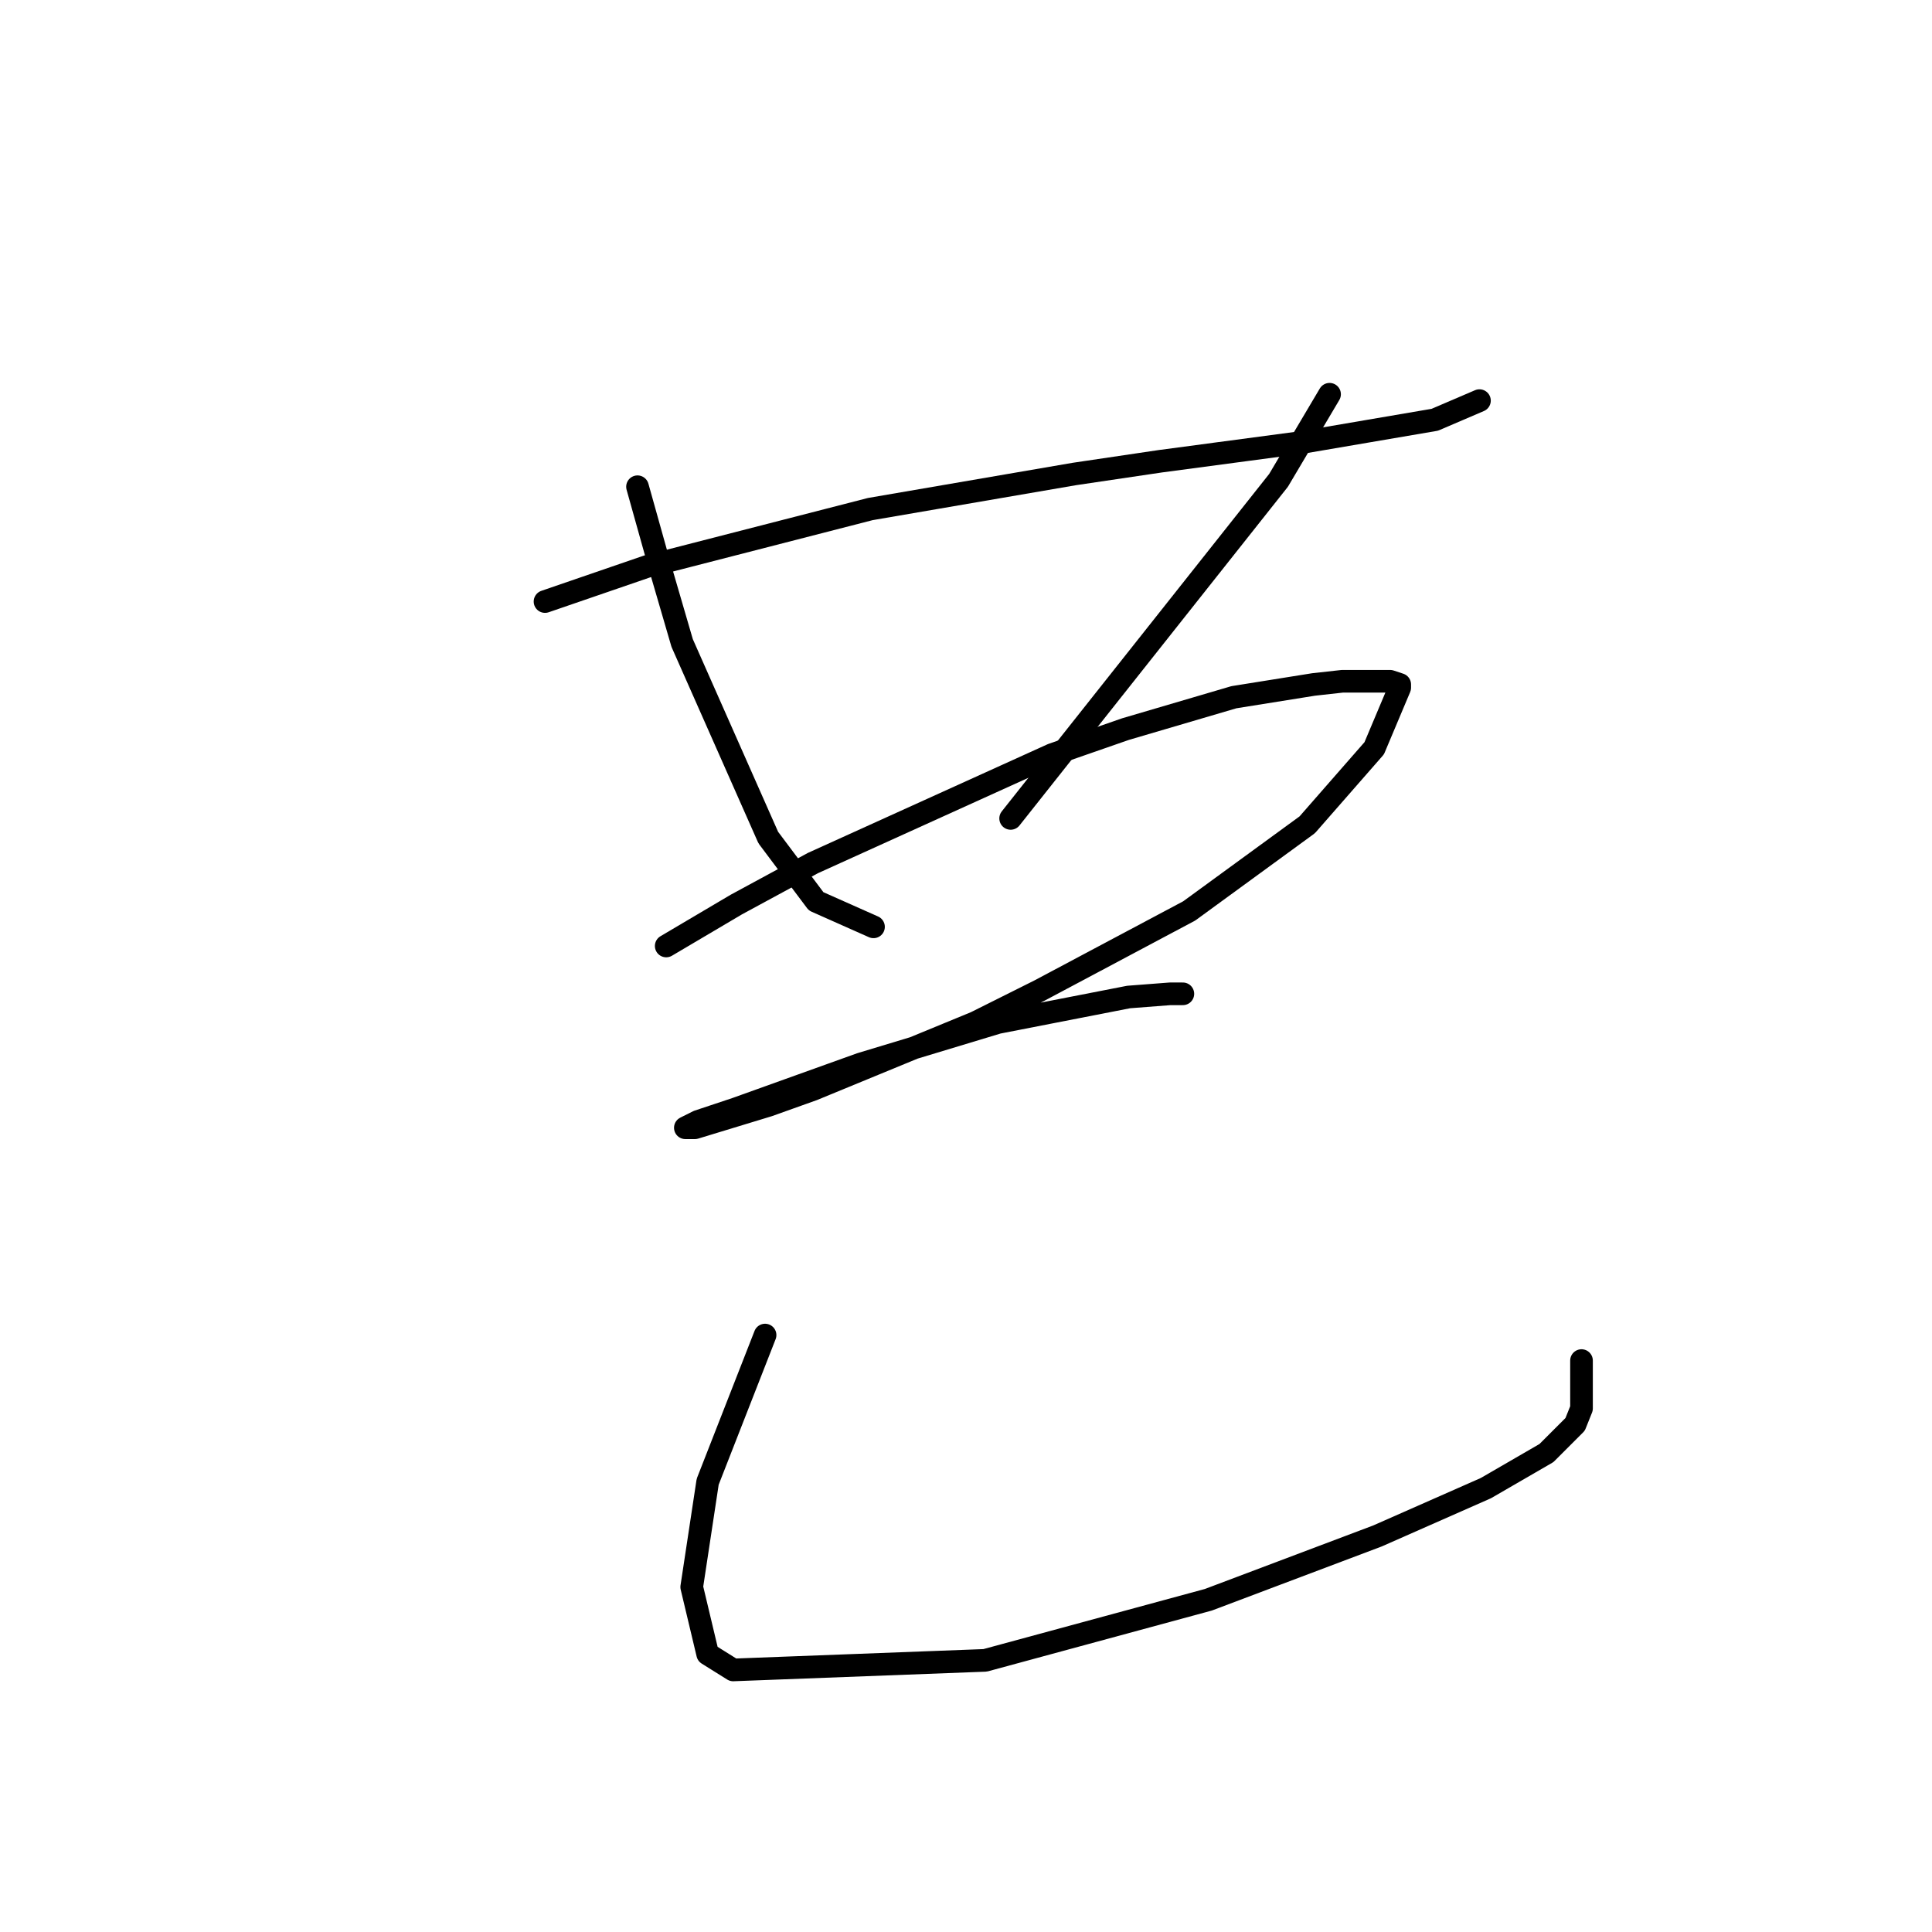 <?xml version="1.0" standalone="no"?>
    <svg width="256" height="256" xmlns="http://www.w3.org/2000/svg" version="1.1">
    <polyline stroke="black" stroke-width="3" stroke-linecap="round" fill="transparent" stroke-linejoin="round" points="72.218 79.708 85.741 75.06 115.322 67.453 142.367 62.805 153.777 61.114 172.793 58.579 190.119 55.621 196.036 53.085 196.036 53.085 " />
        <polyline stroke="black" stroke-width="3" stroke-linecap="round" fill="transparent" stroke-linejoin="round" points="84.473 64.495 87.431 75.06 90.389 85.202 101.799 110.979 108.138 119.431 115.744 122.812 115.744 122.812 " />
        <polyline stroke="black" stroke-width="3" stroke-linecap="round" fill="transparent" stroke-linejoin="round" points="176.174 52.24 169.413 63.65 133.915 108.444 133.915 108.444 " />
        <polyline stroke="black" stroke-width="3" stroke-linecap="round" fill="transparent" stroke-linejoin="round" points="88.276 125.347 97.573 119.854 107.715 114.36 139.409 99.992 149.129 96.612 163.496 92.386 174.061 90.695 177.864 90.273 184.203 90.273 185.471 90.695 185.471 91.118 182.09 99.147 173.216 109.289 157.58 120.699 137.719 131.264 129.267 135.489 107.715 144.364 101.799 146.477 92.08 149.435 90.812 149.435 92.502 148.59 97.573 146.899 114.054 140.983 132.225 135.489 149.551 132.109 155.045 131.686 156.735 131.686 156.735 131.686 " />
        <polyline stroke="black" stroke-width="3" stroke-linecap="round" fill="transparent" stroke-linejoin="round" points="101.376 176.903 93.77 196.342 91.657 210.287 93.77 219.161 97.151 221.274 130.535 220.006 160.116 211.977 182.513 203.526 196.881 197.187 204.91 192.538 208.713 188.735 209.558 186.622 209.558 180.283 209.558 180.283 " />
        </svg>